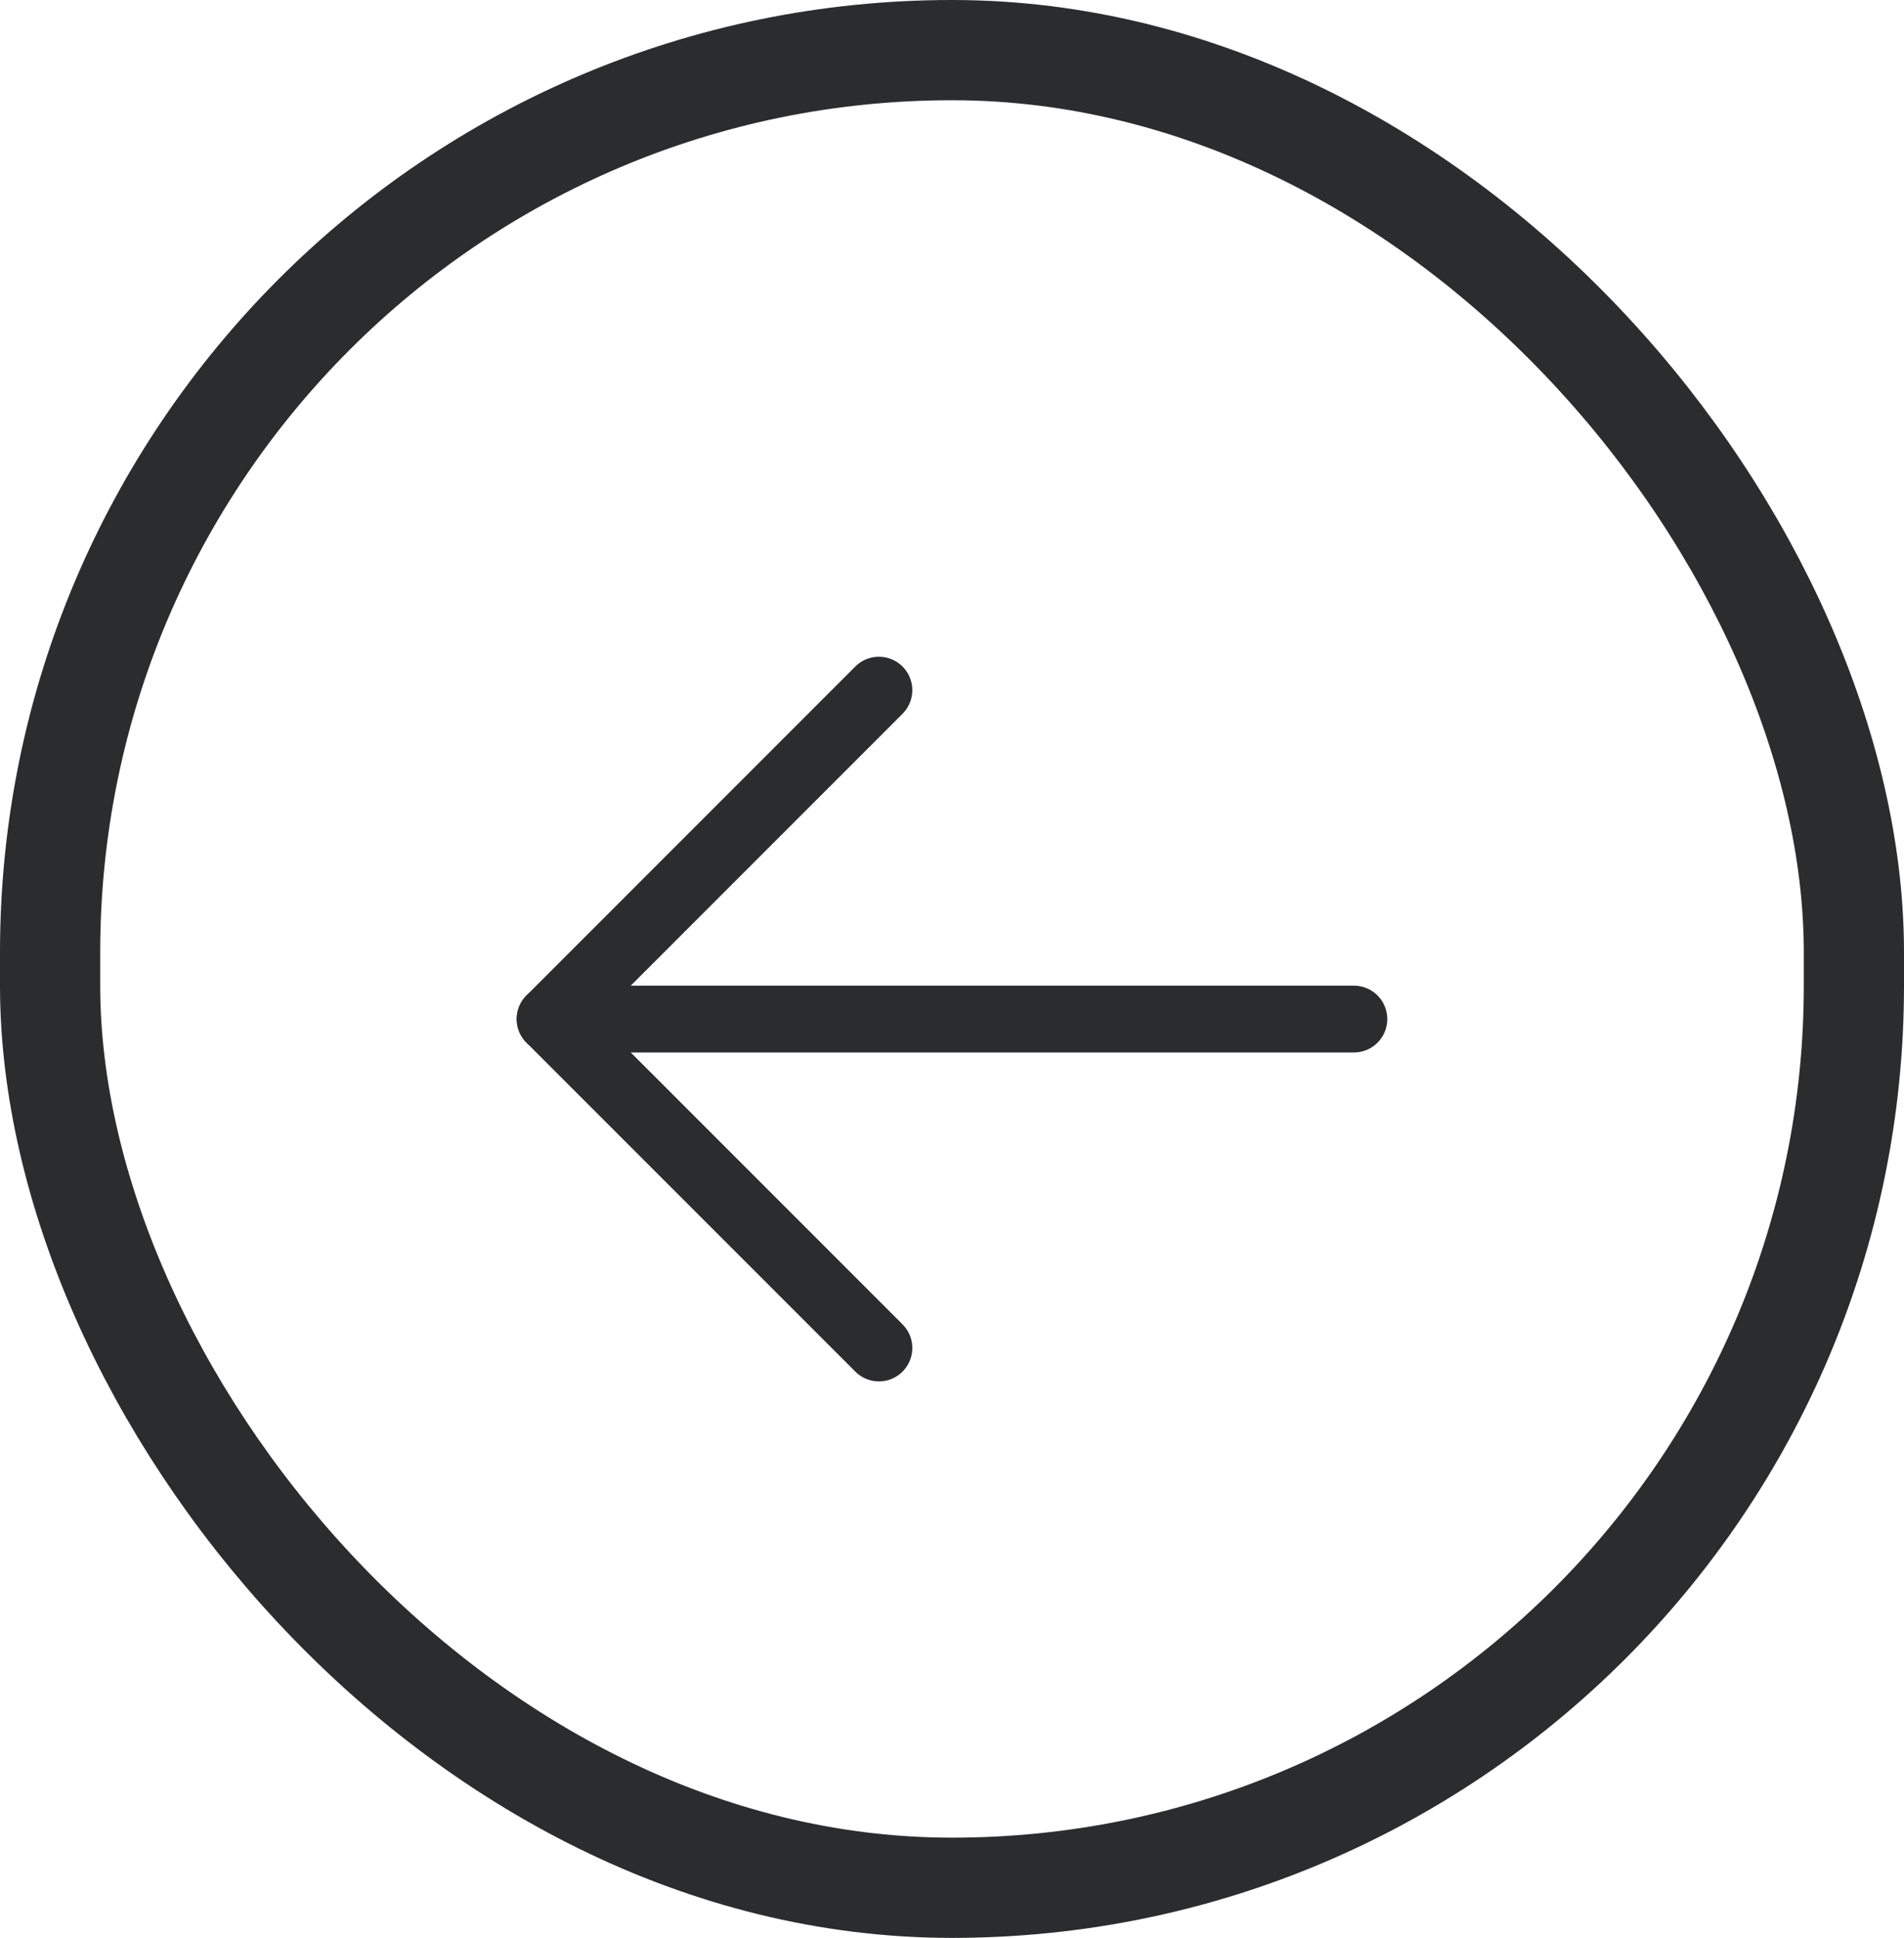 <svg width="57" height="58" viewBox="0 0 57 58" fill="none" xmlns="http://www.w3.org/2000/svg">
<path d="M40.531 30.5H16.469" stroke="#2B2C2D" stroke-width="2" stroke-linecap="round" stroke-linejoin="round"/>
<path d="M26.312 20.656L16.469 30.5L26.312 40.344" stroke="#2B2C2D" stroke-width="2" stroke-linecap="round" stroke-linejoin="round"/>
<rect x="1.5" y="1.5" width="54" height="55" rx="27" stroke="#2B2C2D" stroke-width="3"/>
</svg>
